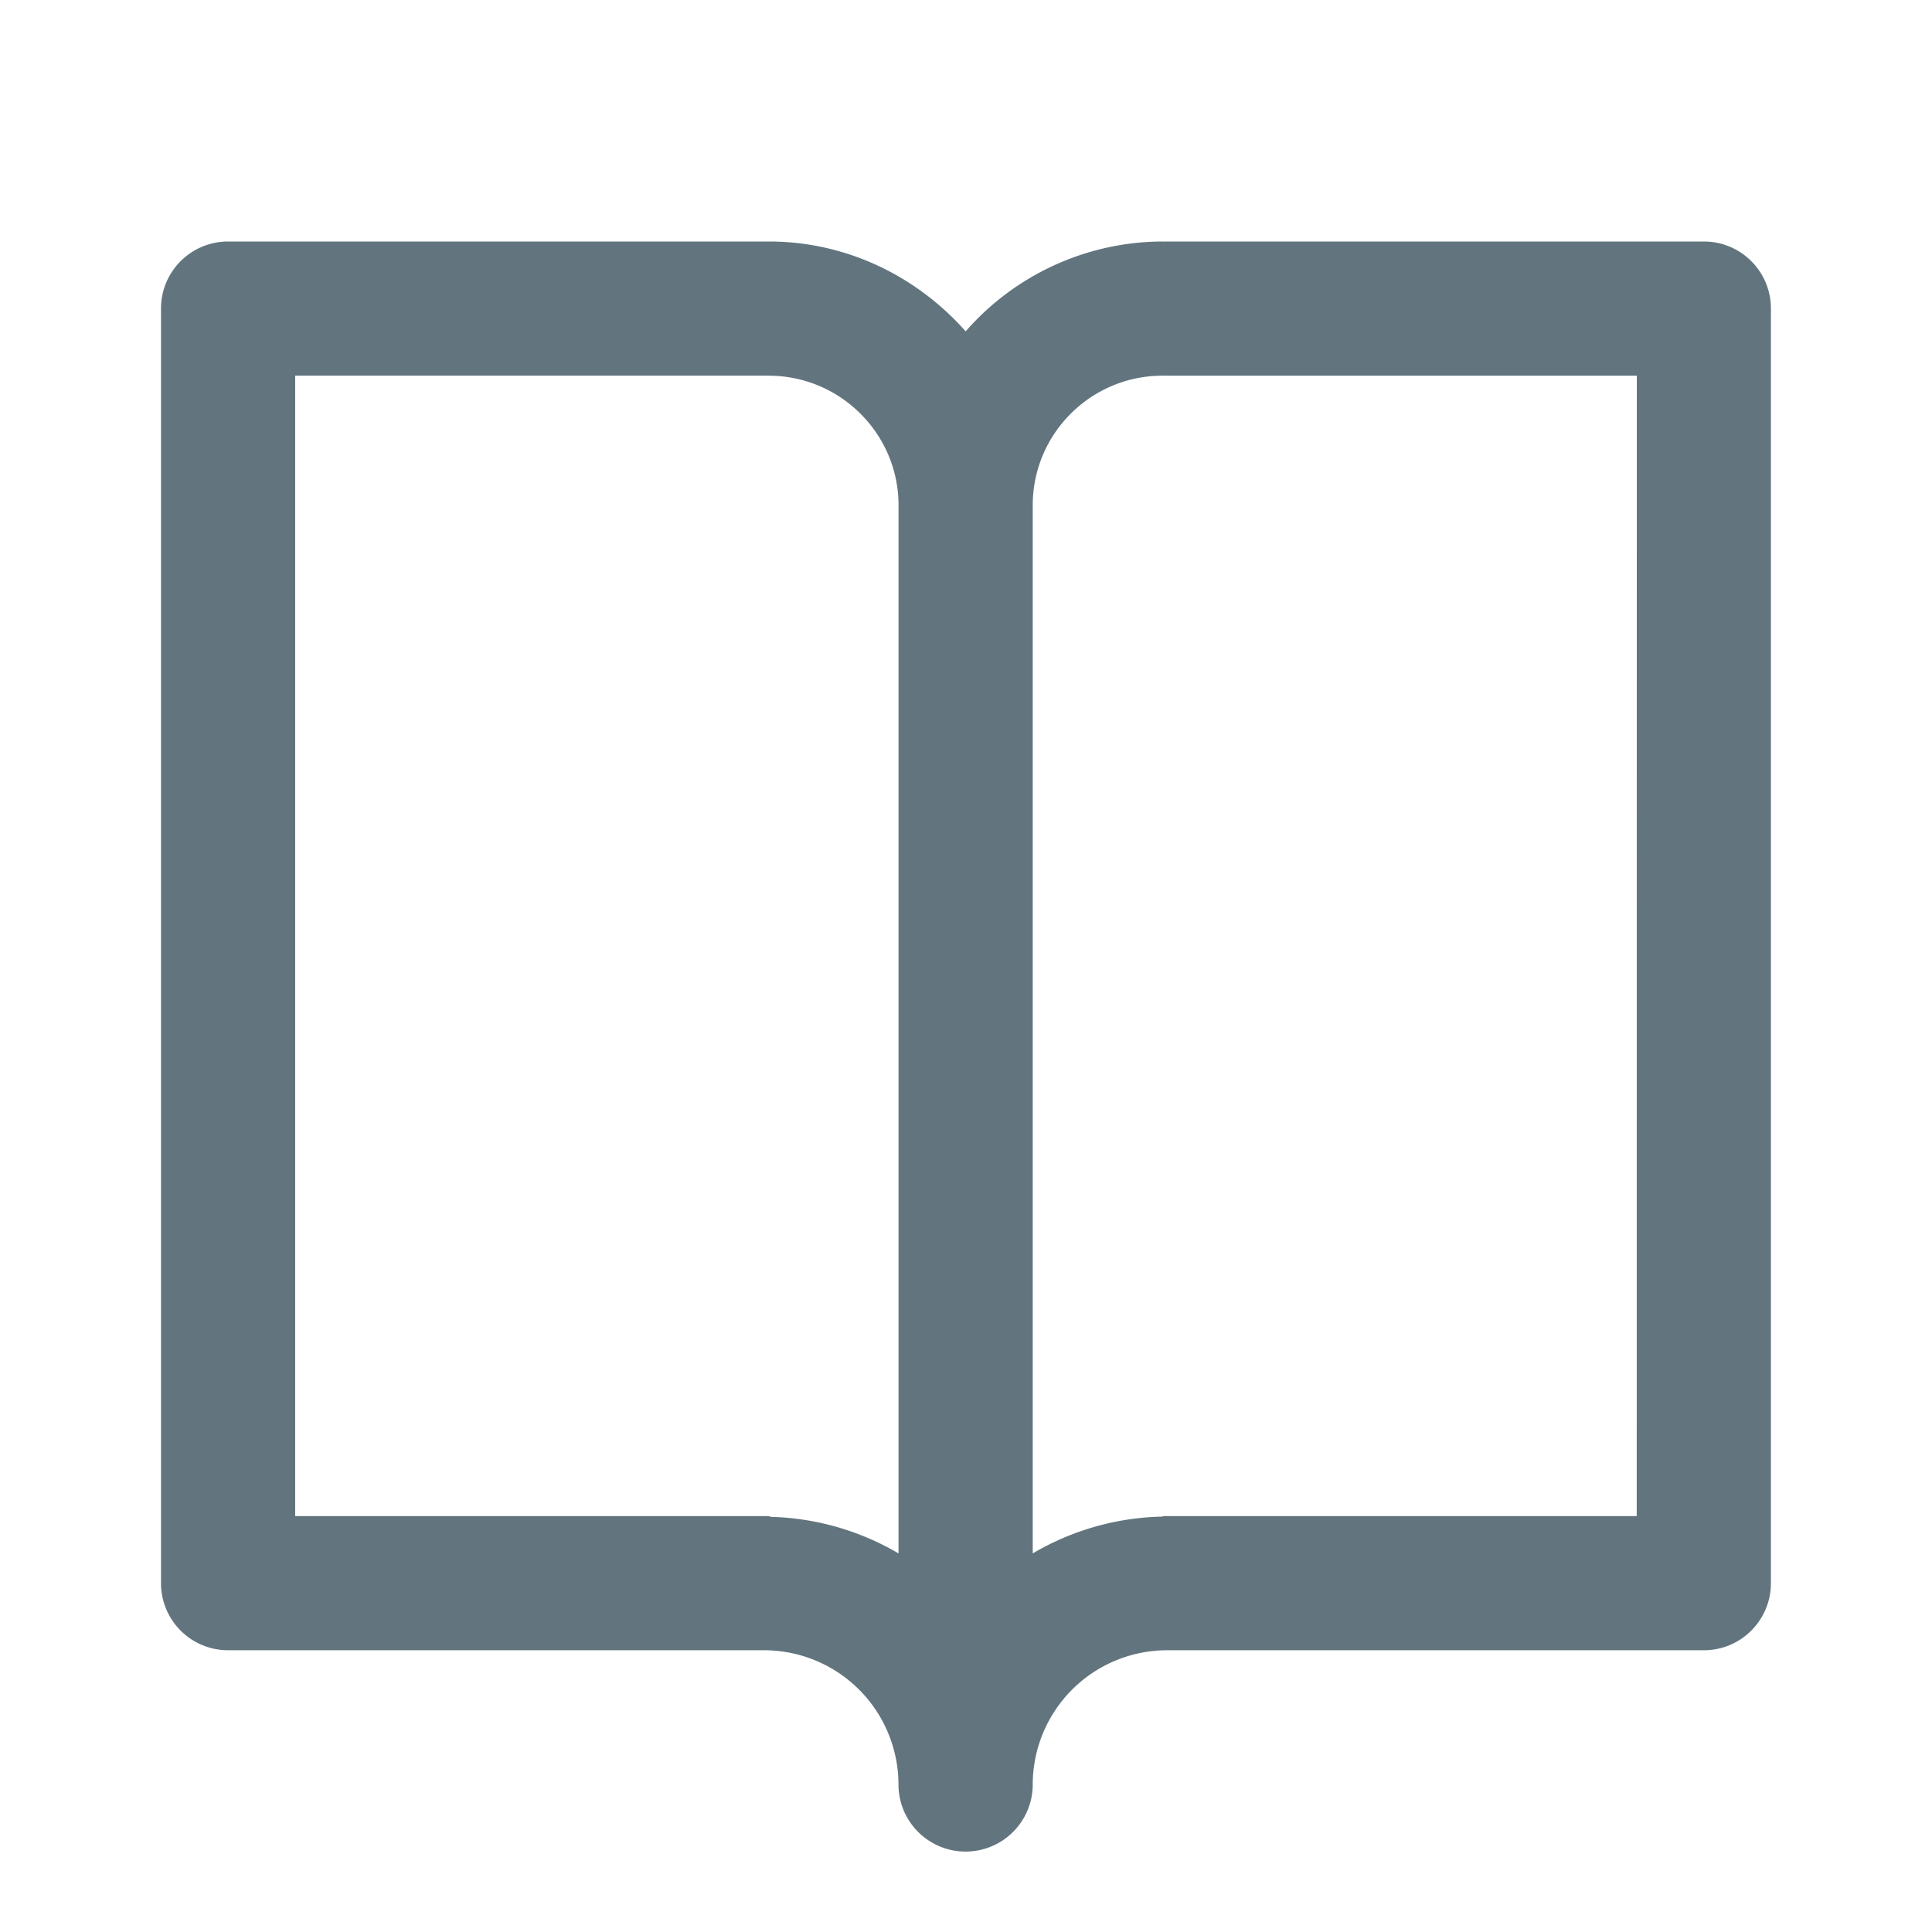 <svg xmlns="http://www.w3.org/2000/svg" fill="none" viewBox="0 0 24 24"><path fill="#62757E" fill-rule="evenodd" d="M21.167 20.5h-6.67a1.67 1.67 0 0 0-1.668 1.667.833.833 0 0 1-1.668 0A1.67 1.67 0 0 0 9.493 20.5H2.834A.833.833 0 0 1 2 19.667V3.833c0-.46.373-.833.834-.833H9.55c.976 0 1.844.438 2.446 1.116A3.26 3.26 0 0 1 14.44 3l.011.002.012-.002h6.703c.46 0 .833.373.833.833v15.834c0 .46-.373.833-.833.833M9.549 4.667l-.006-.001H3.667v14.167h5.87c.016 0 .03.009.045.01a3.3 3.3 0 0 1 1.58.454V6.277c0-.888-.724-1.61-1.613-1.61m10.784 0h-5.87l-.01-.002-.012.002c-.89 0-1.612.722-1.612 1.61v13.02a3.3 3.3 0 0 1 1.601-.457c.012 0 .021-.007.034-.007h5.868z" clip-rule="evenodd"/></svg>